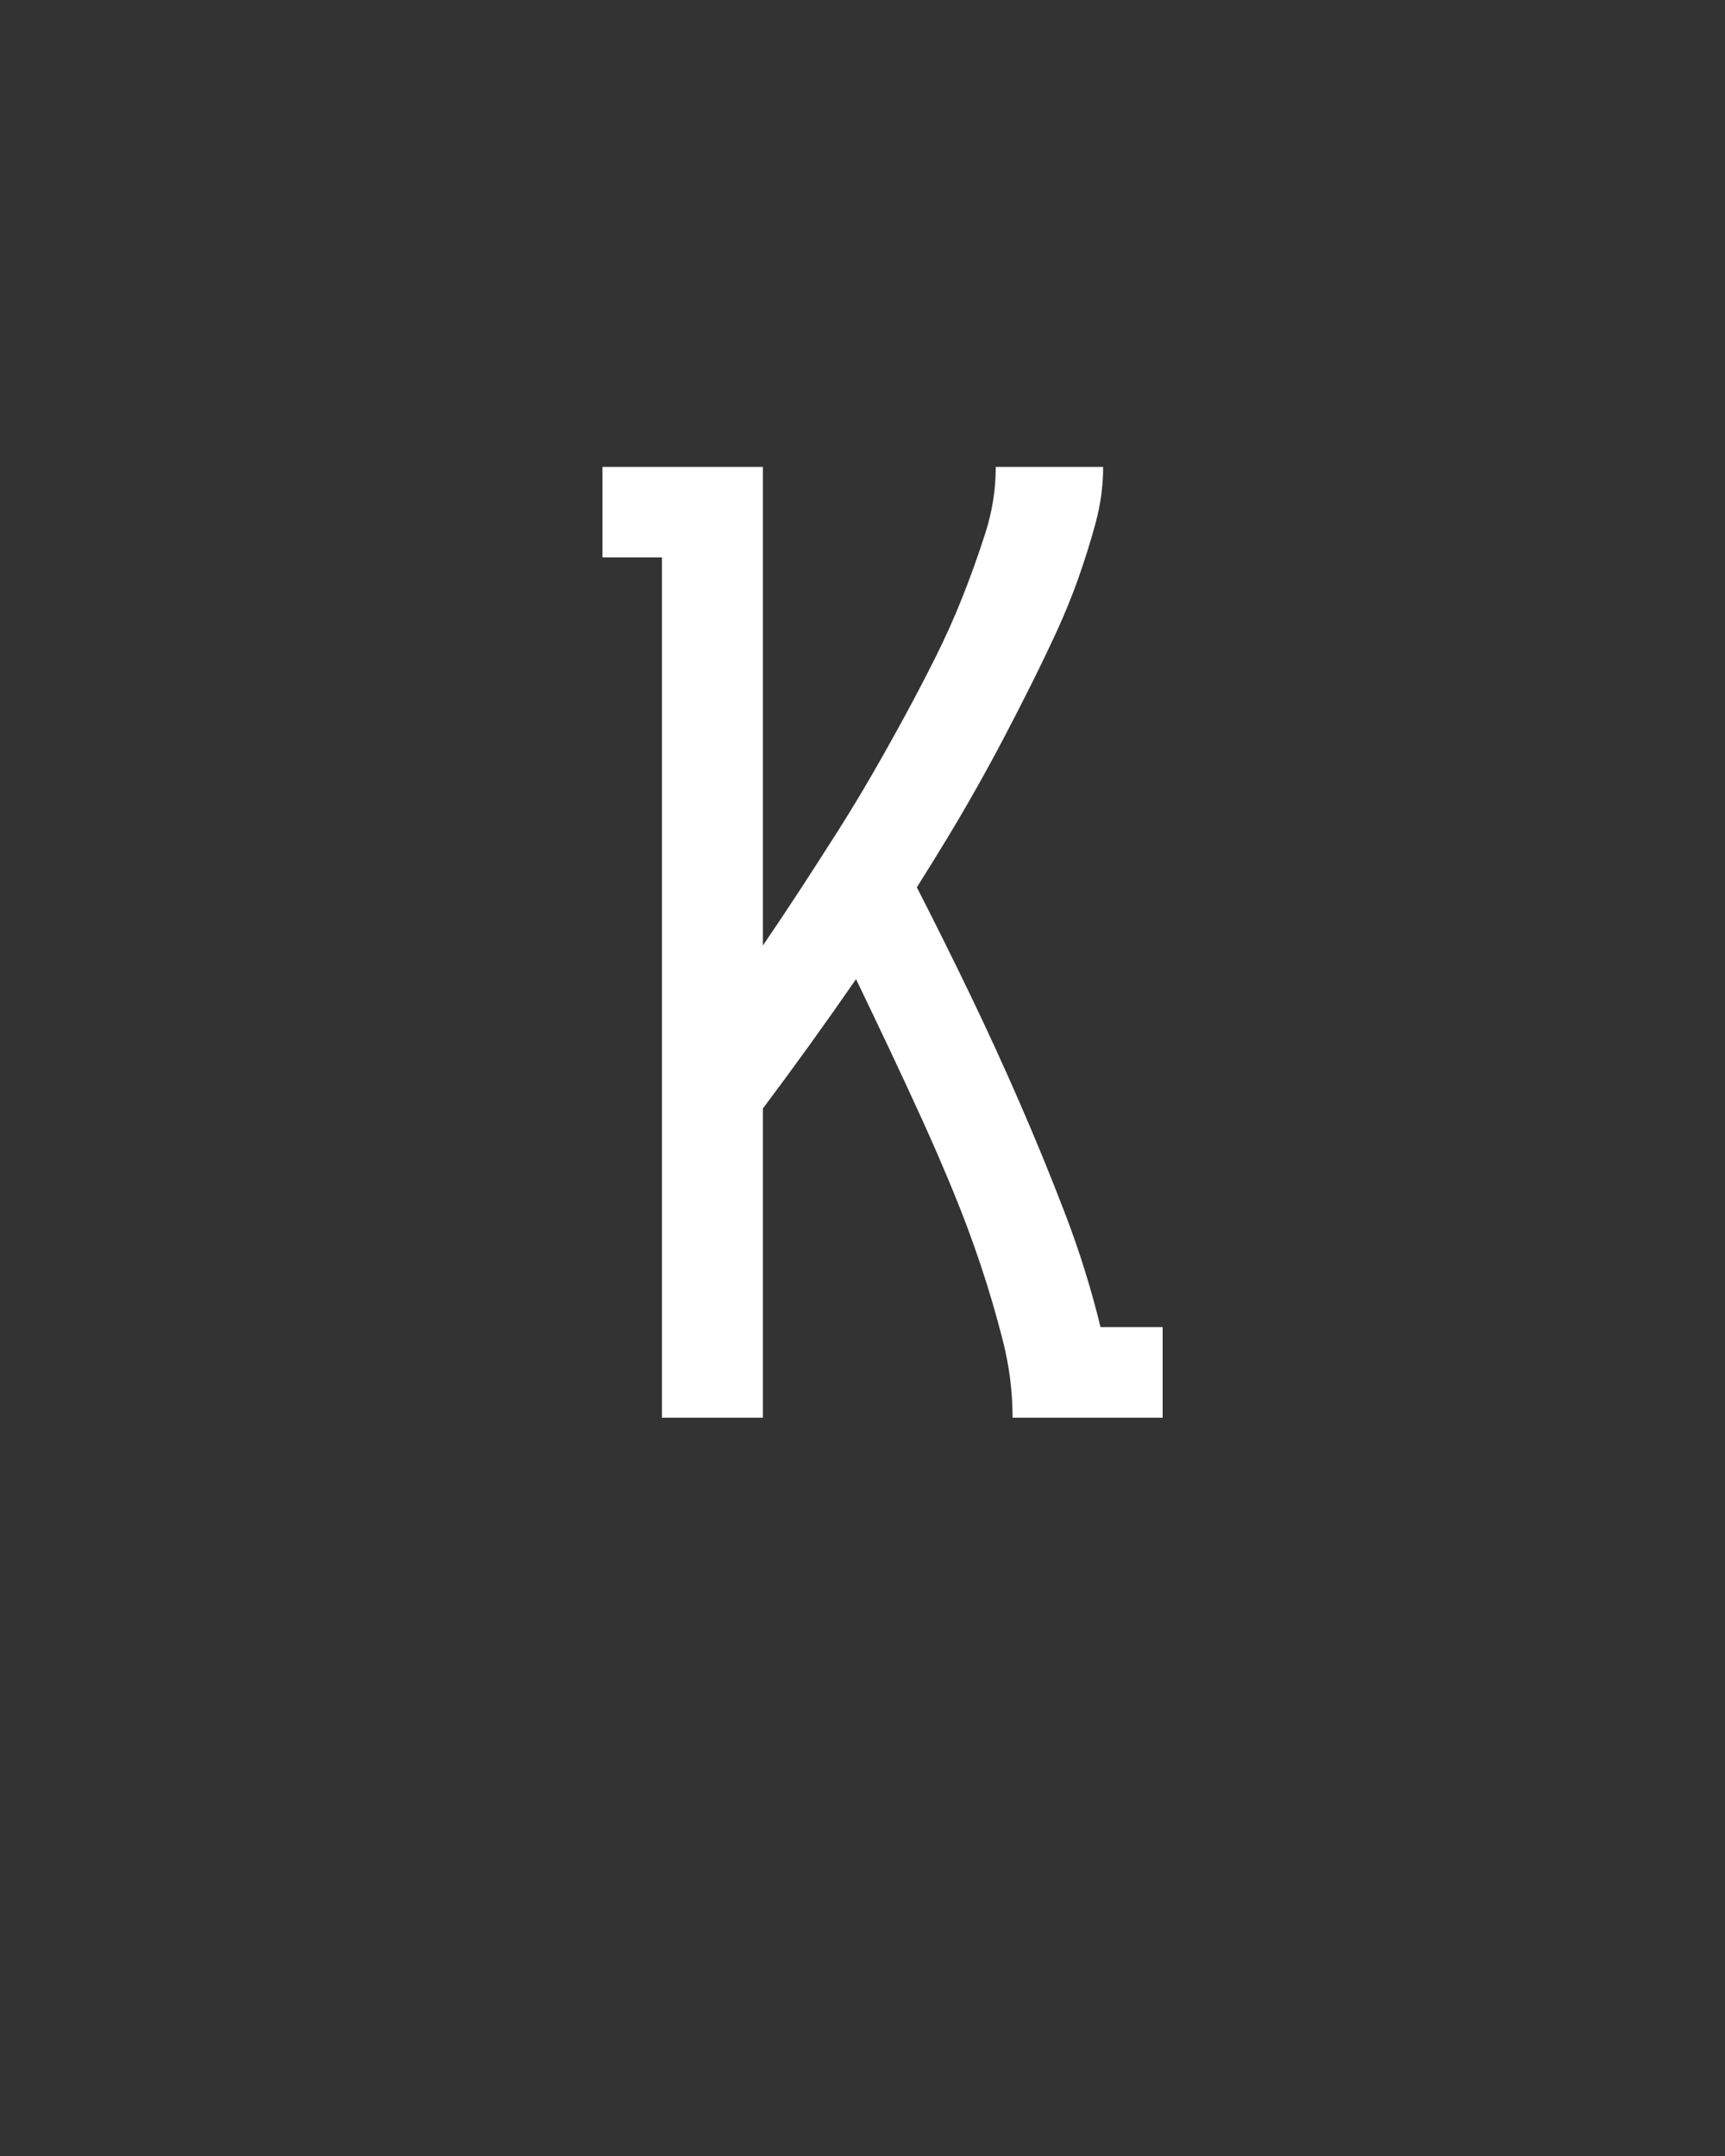 <svg xmlns="http://www.w3.org/2000/svg" height="160" viewBox="0 0 128 160" width="128"><rect x="0" y="0" width="128" height="160" fill="#333333" stroke="none"/><defs><path d="M 95 0 L 95 -665 L 49 -665 L 49 -735 L 173 -735 L 173 -365 C 183 -379.667 192.667 -394.167 202 -408.5 C 211.333 -422.833 220.667 -437.333 230 -452 C 239.333 -466.667 248.333 -481.5 257 -496.5 C 265.667 -511.5 274.167 -526.667 282.5 -542 C 290.833 -557.333 298.833 -572.667 306.5 -588 C 314.167 -603.333 321.167 -619 327.5 -635 C 333.833 -651 339.667 -667.333 345 -684 C 350.333 -700.667 353 -717.667 353 -735 L 436 -735 C 436 -720.333 434 -705.667 430 -691 C 426 -676.333 421.5 -662 416.5 -648 C 411.5 -634 405.833 -620.167 399.5 -606.5 C 393.167 -592.833 386.667 -579.333 380 -566 C 373.333 -552.667 366.5 -539.333 359.5 -526 C 352.5 -512.667 345.333 -499.5 338 -486.5 C 330.667 -473.5 323.167 -460.667 315.5 -448 C 307.833 -435.333 300 -422.667 292 -410 C 306 -382.667 319.667 -355.167 333 -327.5 C 346.333 -299.833 359.167 -271.833 371.5 -243.5 C 383.833 -215.167 395.5 -186.667 406.5 -158 C 417.5 -129.333 426.667 -100 434 -70 L 482 -70 L 482 0 L 366 0 C 366 -20 363.5 -39.833 358.5 -59.5 C 353.5 -79.167 347.833 -98.5 341.5 -117.5 C 335.167 -136.5 328.167 -155.333 320.5 -174 C 312.833 -192.667 304.833 -211.167 296.5 -229.5 C 288.167 -247.833 279.667 -266.167 271 -284.5 C 262.333 -302.833 253.667 -321 245 -339 C 233 -321.667 221 -304.667 209 -288 C 197 -271.333 185 -255 173 -239 L 173 0 Z " id="path1"/></defs><g><g fill="#ffffff" transform="translate(40 105.21) rotate(0)"><use href="#path1" transform="translate(0 0) scale(0.096)"/></g></g></svg>